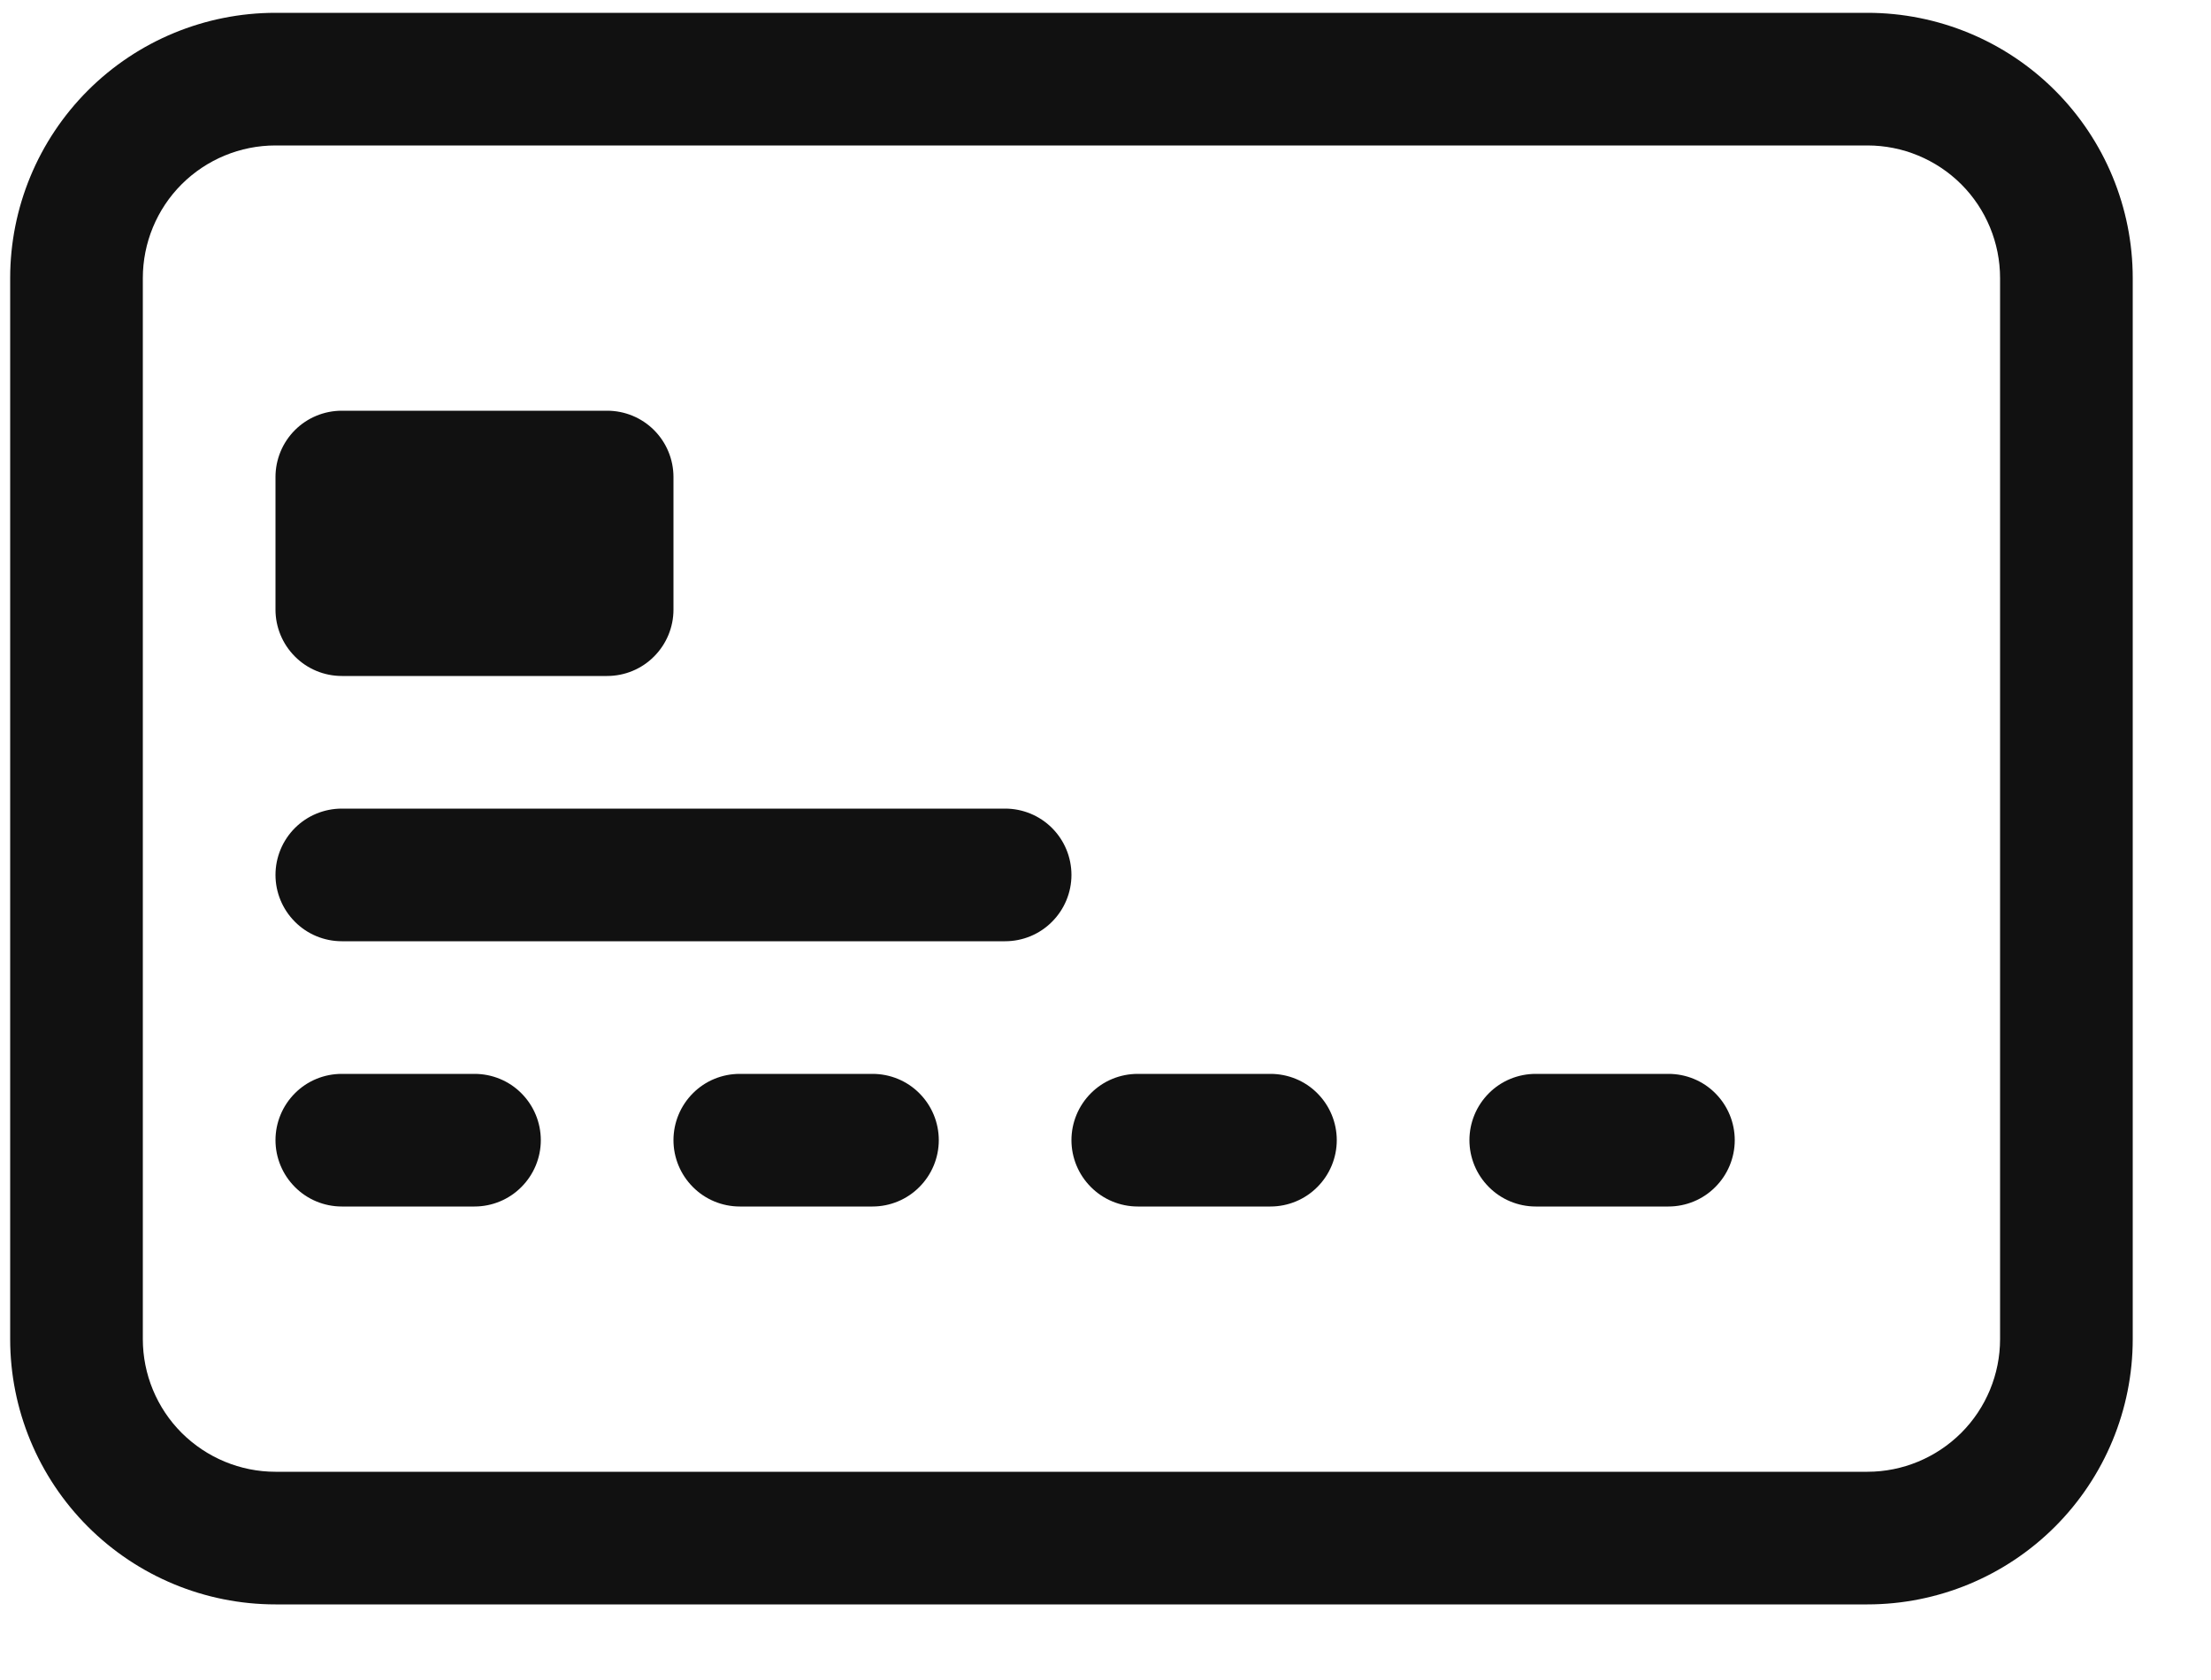 <svg width="25" height="19" viewBox="0 0 25 19" fill="none" xmlns="http://www.w3.org/2000/svg">
<path d="M21.115 1.645C21.513 1.645 21.894 1.803 22.176 2.084C22.457 2.365 22.615 2.747 22.615 3.145V15.145C22.615 15.542 22.457 15.924 22.176 16.205C21.894 16.486 21.513 16.645 21.115 16.645H3.115C2.717 16.645 2.336 16.486 2.054 16.205C1.773 15.924 1.615 15.542 1.615 15.145V3.145C1.615 2.747 1.773 2.365 2.054 2.084C2.336 1.803 2.717 1.645 3.115 1.645H21.115ZM3.115 0.145C2.319 0.145 1.556 0.461 0.994 1.023C0.431 1.586 0.115 2.349 0.115 3.145L0.115 15.145C0.115 15.94 0.431 16.703 0.994 17.266C1.556 17.828 2.319 18.145 3.115 18.145H21.115C21.911 18.145 22.674 17.828 23.236 17.266C23.799 16.703 24.115 15.94 24.115 15.145V3.145C24.115 2.349 23.799 1.586 23.236 1.023C22.674 0.461 21.911 0.145 21.115 0.145H3.115Z" fill="#111111"/>
<path d="M3.115 5.395C3.115 5.196 3.194 5.005 3.335 4.864C3.475 4.724 3.666 4.645 3.865 4.645H6.865C7.064 4.645 7.255 4.724 7.395 4.864C7.536 5.005 7.615 5.196 7.615 5.395V6.895C7.615 7.093 7.536 7.284 7.395 7.425C7.255 7.566 7.064 7.645 6.865 7.645H3.865C3.666 7.645 3.475 7.566 3.335 7.425C3.194 7.284 3.115 7.093 3.115 6.895V5.395ZM3.115 9.895C3.115 9.696 3.194 9.505 3.335 9.364C3.475 9.224 3.666 9.145 3.865 9.145H11.365C11.564 9.145 11.755 9.224 11.895 9.364C12.036 9.505 12.115 9.696 12.115 9.895C12.115 10.093 12.036 10.284 11.895 10.425C11.755 10.566 11.564 10.645 11.365 10.645H3.865C3.666 10.645 3.475 10.566 3.335 10.425C3.194 10.284 3.115 10.093 3.115 9.895ZM3.115 12.895C3.115 12.696 3.194 12.505 3.335 12.364C3.475 12.223 3.666 12.145 3.865 12.145H5.365C5.564 12.145 5.755 12.223 5.895 12.364C6.036 12.505 6.115 12.696 6.115 12.895C6.115 13.093 6.036 13.284 5.895 13.425C5.755 13.566 5.564 13.645 5.365 13.645H3.865C3.666 13.645 3.475 13.566 3.335 13.425C3.194 13.284 3.115 13.093 3.115 12.895ZM7.615 12.895C7.615 12.696 7.694 12.505 7.835 12.364C7.975 12.223 8.166 12.145 8.365 12.145H9.865C10.064 12.145 10.255 12.223 10.395 12.364C10.536 12.505 10.615 12.696 10.615 12.895C10.615 13.093 10.536 13.284 10.395 13.425C10.255 13.566 10.064 13.645 9.865 13.645H8.365C8.166 13.645 7.975 13.566 7.835 13.425C7.694 13.284 7.615 13.093 7.615 12.895ZM12.115 12.895C12.115 12.696 12.194 12.505 12.335 12.364C12.475 12.223 12.666 12.145 12.865 12.145H14.365C14.564 12.145 14.755 12.223 14.895 12.364C15.036 12.505 15.115 12.696 15.115 12.895C15.115 13.093 15.036 13.284 14.895 13.425C14.755 13.566 14.564 13.645 14.365 13.645H12.865C12.666 13.645 12.475 13.566 12.335 13.425C12.194 13.284 12.115 13.093 12.115 12.895ZM16.615 12.895C16.615 12.696 16.694 12.505 16.835 12.364C16.975 12.223 17.166 12.145 17.365 12.145H18.865C19.064 12.145 19.255 12.223 19.395 12.364C19.536 12.505 19.615 12.696 19.615 12.895C19.615 13.093 19.536 13.284 19.395 13.425C19.255 13.566 19.064 13.645 18.865 13.645H17.365C17.166 13.645 16.975 13.566 16.835 13.425C16.694 13.284 16.615 13.093 16.615 12.895Z" fill="#111111"/>
</svg>
